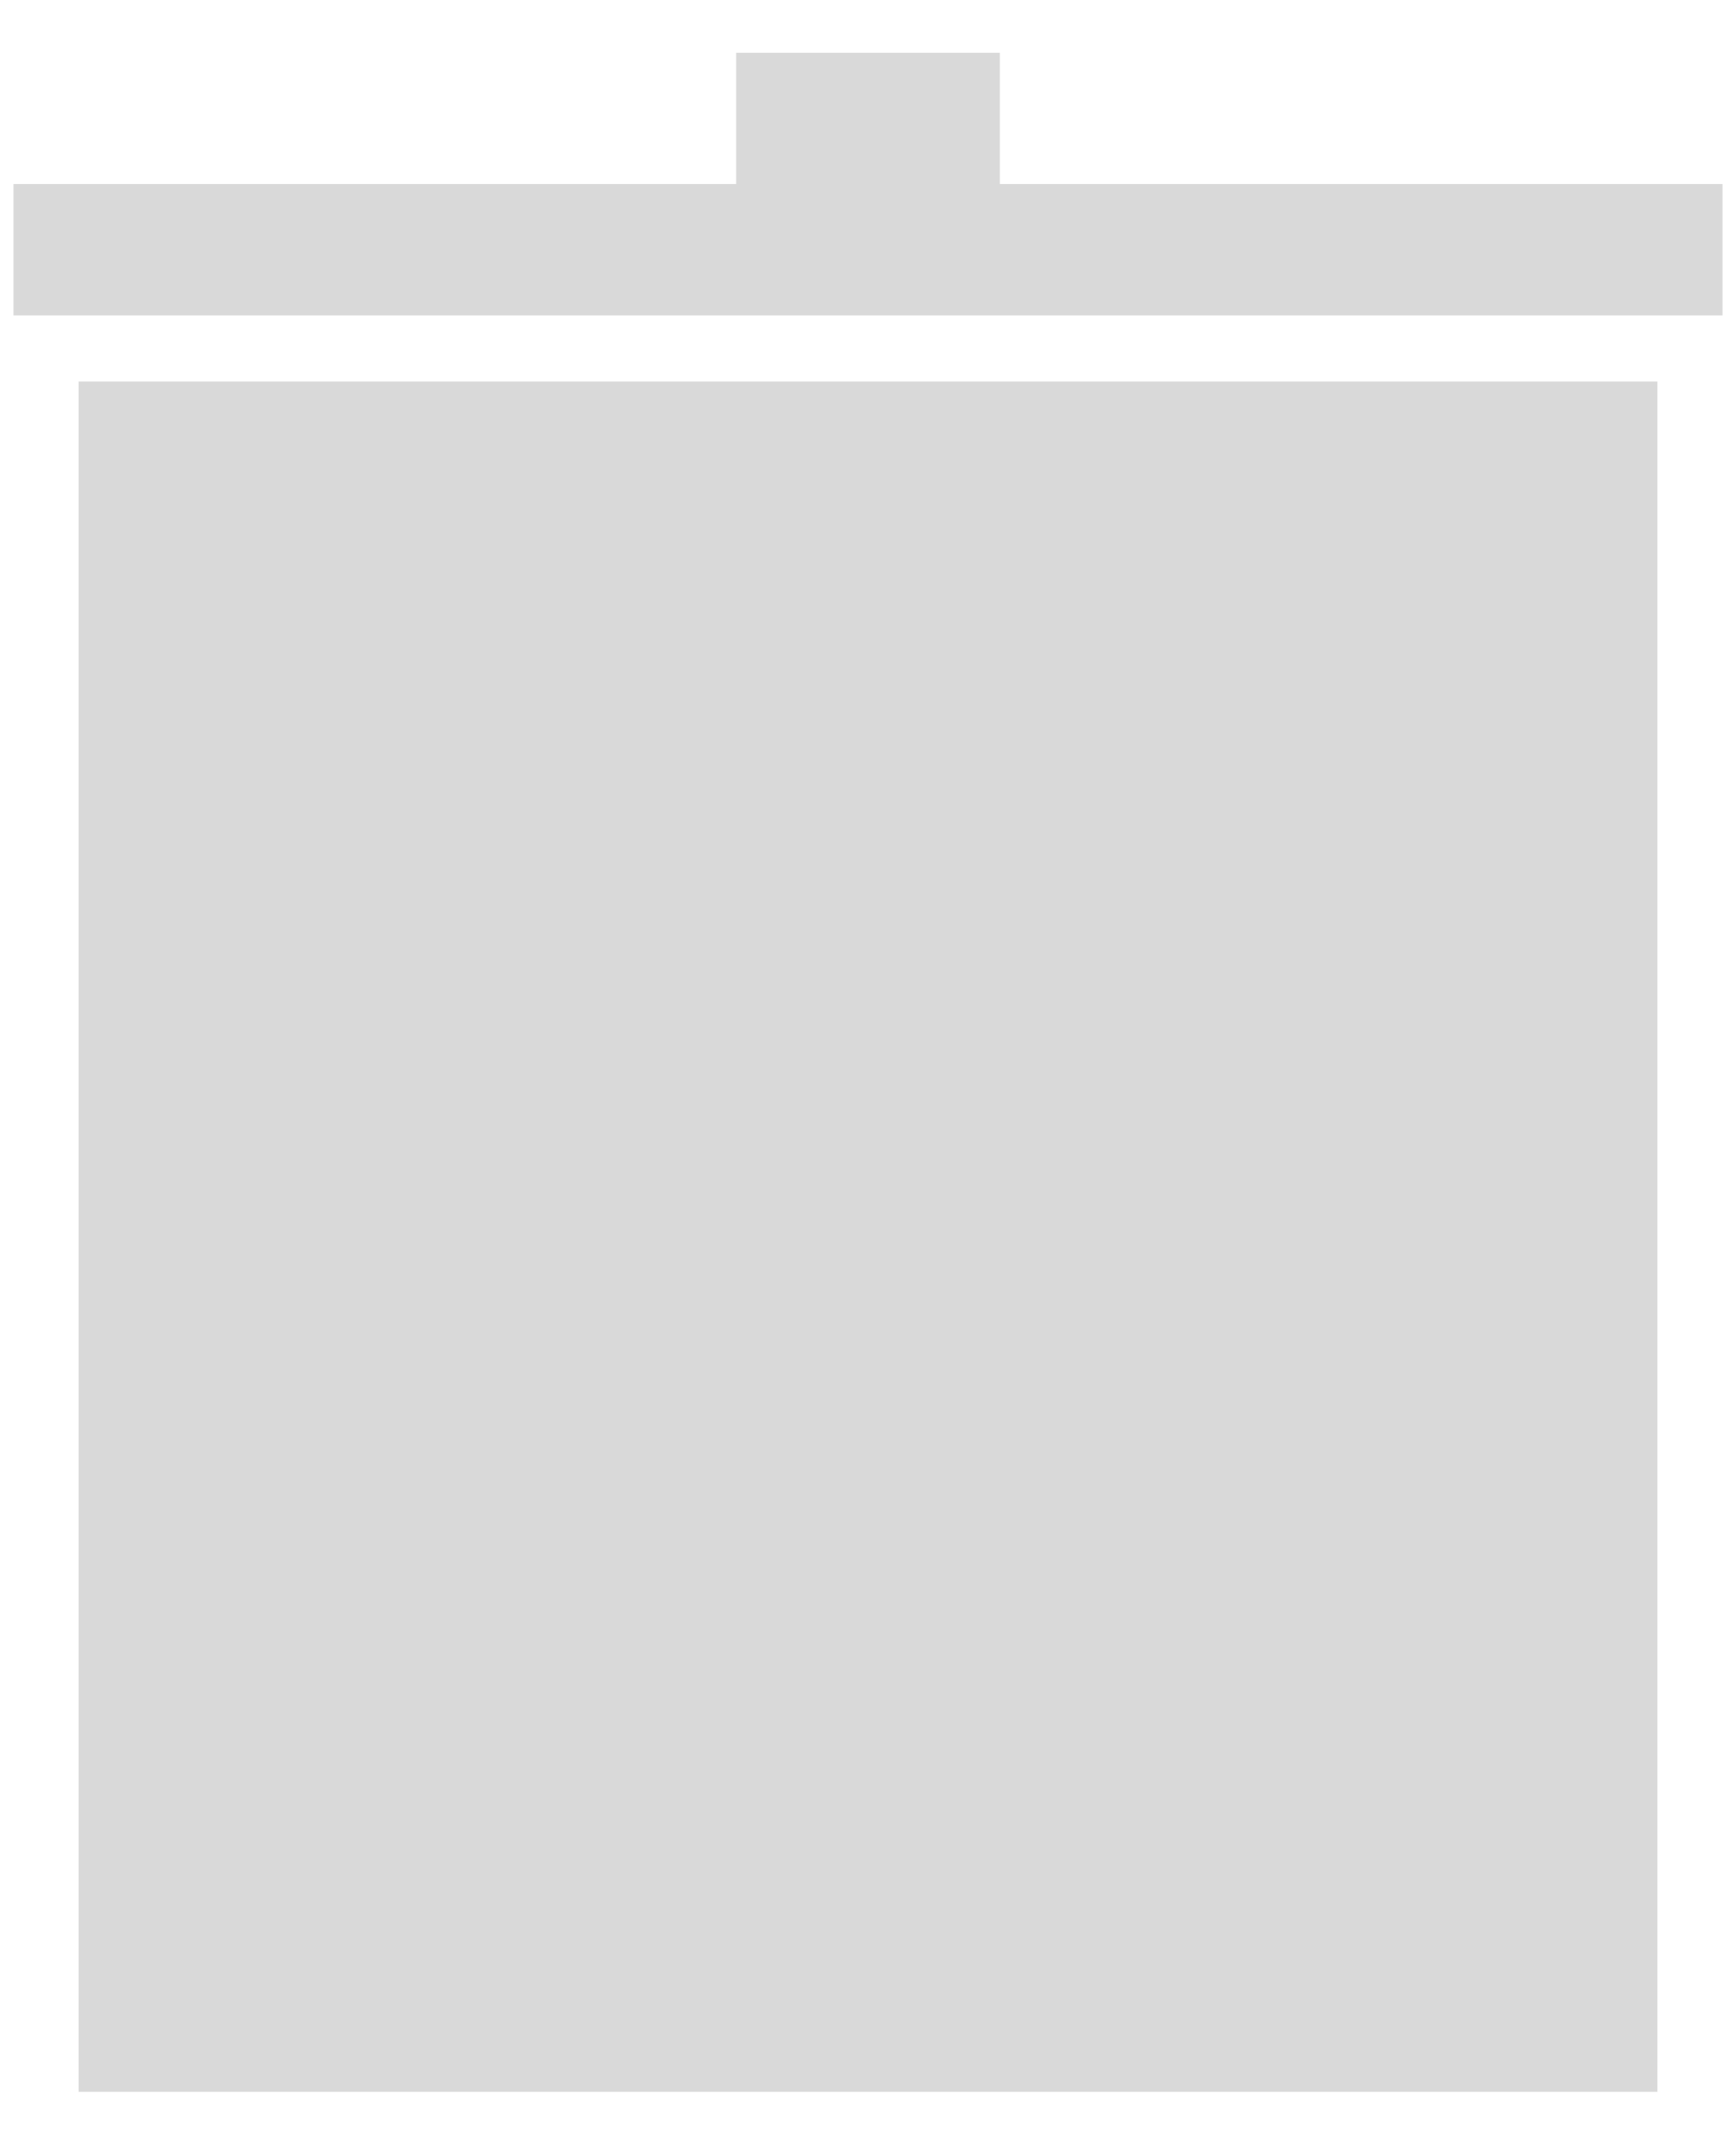 <svg width="22" height="27" viewBox="0 0 22 27" fill="none" xmlns="http://www.w3.org/2000/svg">
<rect x="1" y="4.833" width="20" height="21.667" fill="#D9D9D9"/>
<path fill-rule="evenodd" clip-rule="evenodd" d="M12.667 0.667V2.333H21.833V4H0.167V2.333H9.333V0.667H12.667Z" fill="#D9D9D9"/>
</svg>
